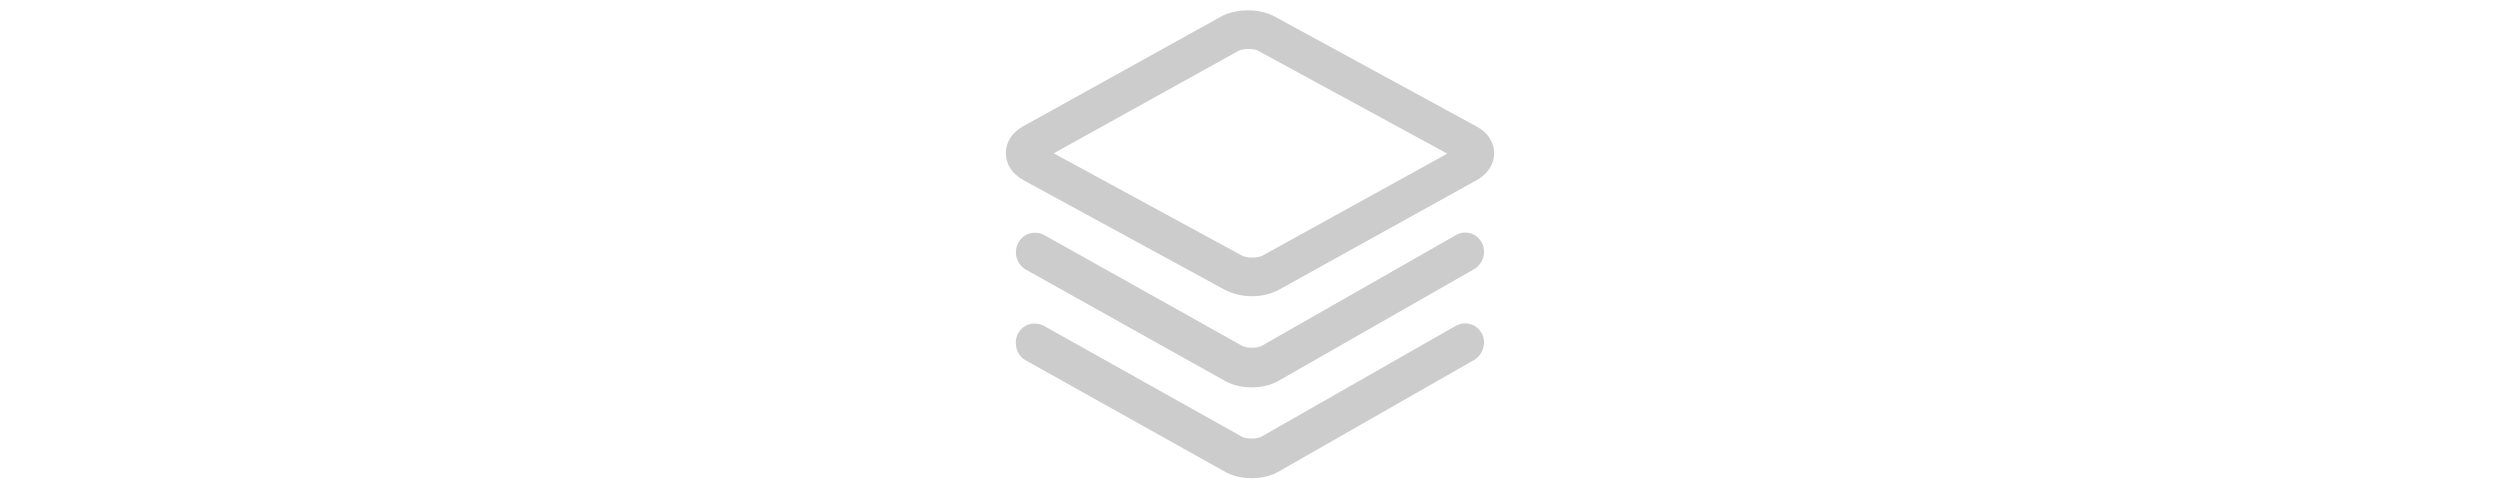 <?xml version="1.0" standalone="no"?><!DOCTYPE svg PUBLIC "-//W3C//DTD SVG 1.1//EN" "http://www.w3.org/Graphics/SVG/1.1/DTD/svg11.dtd"><svg t="1606731729345" class="icon" viewBox="0 0 1024 1024" version="1.1" xmlns="http://www.w3.org/2000/svg" p-="15948" xmlns:xlink="http://www.w3.org/1999/xlink" wth="200" height="200"><defs><style type="text/css"></style></defs><path fill="#cccccc" d="M986.453 264.875L565.248 35.499c-32.768-18.432-82.603-18.432-115.37 0L36.18 264.875C12.971 277.845 0 297.643 0 320.853c0 23.894 13.653 44.374 37.547 57.344l421.205 229.376c17.067 8.875 36.864 13.654 57.344 13.654s40.96-4.779 58.027-14.336l413.696-229.376c23.21-12.971 36.181-33.451 36.181-55.979 0-23.21-13.653-44.373-37.547-56.661z m-60.757 57.344L537.259 536.576c-10.24 4.779-30.72 4.779-40.96 0l-395.947-215.04 387.755-215.04c10.24-4.779 30.72-5.461 40.96 0l396.629 215.723zM25.259 510.635c10.24-20.48 33.45-27.99 53.93-18.432L496.3 725.675c9.557 4.778 30.037 4.778 39.594 0l408.235-232.79c19.115-10.922 43.008-4.096 53.93 15.702 10.24 19.797 3.414 43.69-15.018 55.296L574.123 797.355c-17.067 10.24-36.864 15.018-58.71 15.018-20.48 0-40.96-4.778-57.344-14.336L41.643 565.248C23.21 554.325 15.7 531.115 25.259 510.635z m972.8 188.416c10.24 18.432 3.413 43.69-15.019 55.296L574.123 987.819c-17.067 10.24-36.864 15.018-58.71 15.018-21.162 0-40.96-4.778-57.344-14.336L41.643 755.712c-18.432-10.24-25.942-34.133-17.067-54.613 10.24-20.48 33.45-27.99 53.93-18.432l417.11 233.472c9.557 4.778 30.037 4.778 39.595 0l408.234-232.79c19.798-10.922 43.691-4.096 54.614 15.702z" p-="15949"></path></svg>